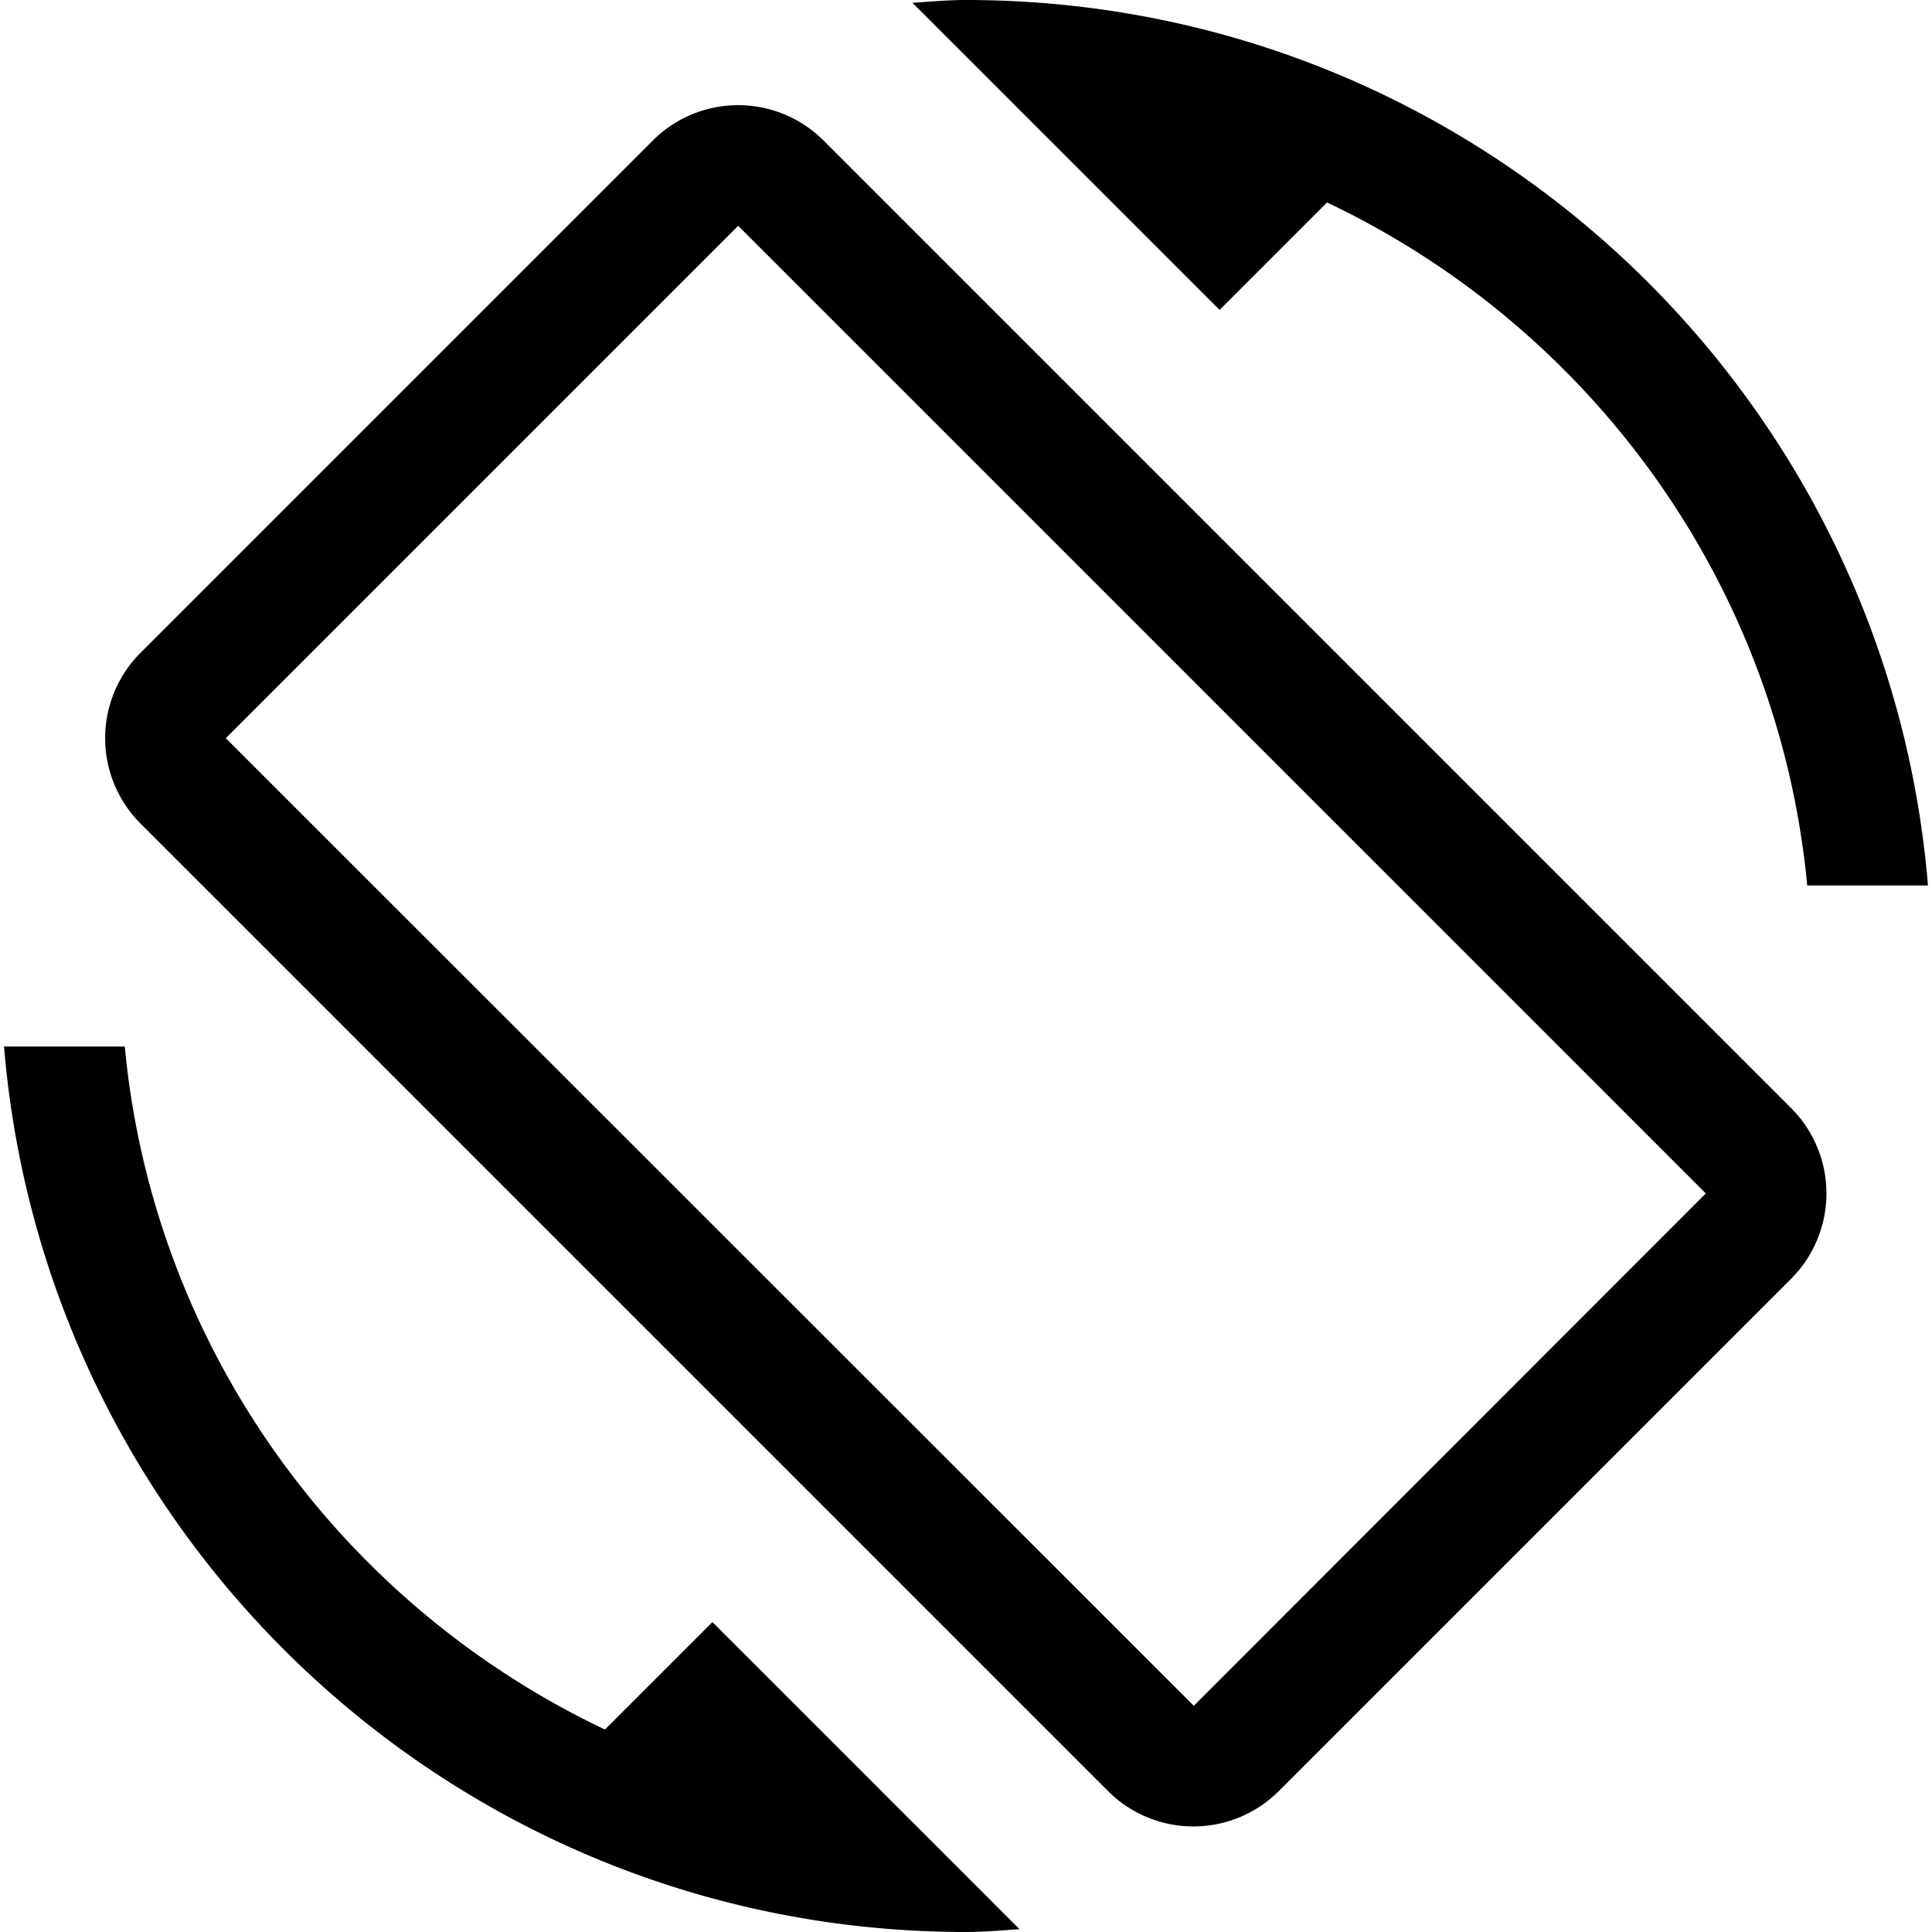 <svg xmlns="http://www.w3.org/2000/svg" width="48" height="48"><path d="M32.97 5.03C39.5 8.13 44.19 14.48 44.9 22h3C46.88 9.68 36.58 0 24 0c-.45 0-.88.04-1.33.07L30.3 7.7l2.67-2.67zM20.46 3.49a3 3 0 00-4.24 0L3.49 16.22a3 3 0 000 4.24L27.53 44.5a3 3 0 004.24 0L44.5 31.77a3 3 0 000-4.24L20.46 3.49zm9.2 38.89L5.61 18.34 18.34 5.61l24.04 24.04-12.72 12.73zm-14.63.59C8.5 39.87 3.81 33.52 3.1 26h-3C1.12 38.32 11.42 48 24 48c.45 0 .88-.04 1.33-.07L17.7 40.3l-2.67 2.67z"/></svg>